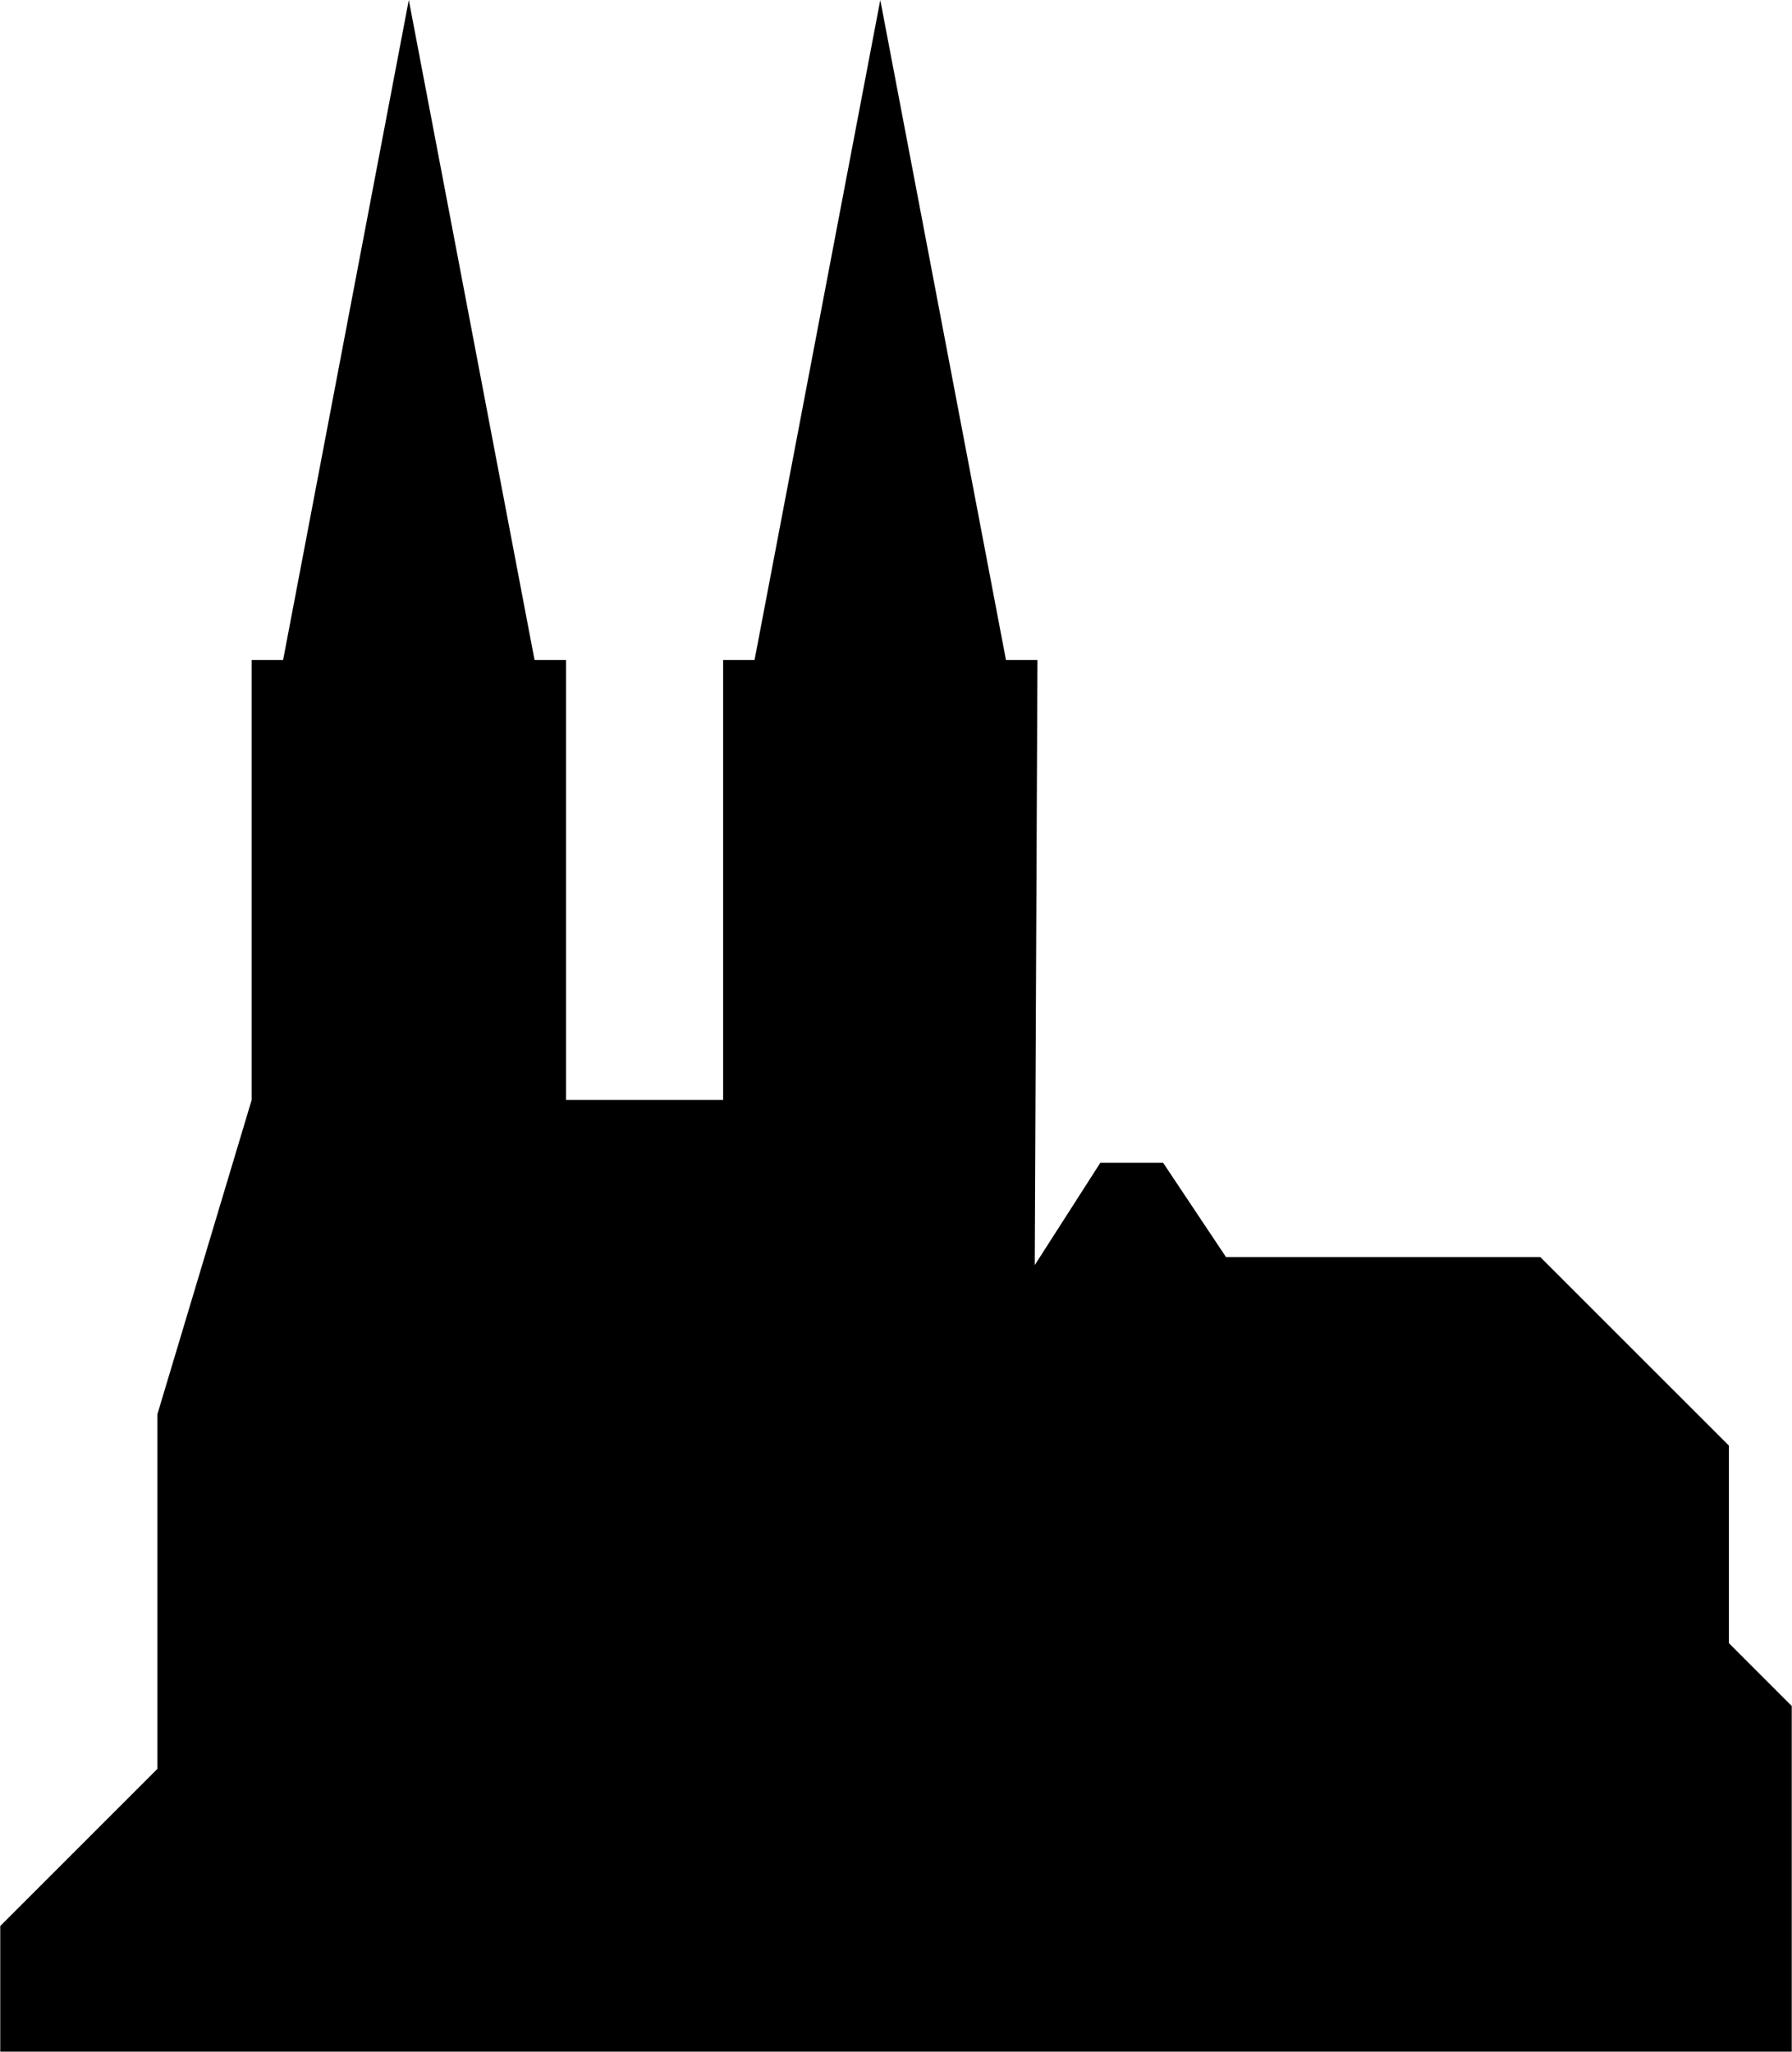 <?xml version="1.0" ?>
<svg xmlns="http://www.w3.org/2000/svg" xmlns:ev="http://www.w3.org/2001/xml-events" xmlns:xlink="http://www.w3.org/1999/xlink" baseProfile="full" enable-background="new 6.346 0 87.309 100" height="600px" version="1.1" viewBox="6.346 0 87.309 100" width="524px" x="0px" xml:space="preserve" y="0px">
	<defs/>
	<path d="M 6.346,93.873 L 14.005,86.214 L 14.005,68.928 L 18.599,53.609 L 18.599,32.167 L 20.131,32.167 L 26.257,0.0 L 32.385,32.167 L 33.918,32.167 L 33.918,53.609 L 41.576,53.609 L 41.576,32.167 L 43.107,32.167 L 49.235,0.0 L 55.36,32.167 L 56.894,32.167 L 56.762,61.661 L 59.957,56.676 L 63.02,56.676 L 66.083,61.269 L 81.4,61.269 L 90.593,70.46 L 90.593,80.088 L 93.655,83.151 L 93.655,99.999 L 6.346,99.999 L 6.346,93.873" points="6.346,93.873 14.005,86.214 14.005,68.928 18.599,53.609 18.599,32.167 20.131,32.167 26.257,0 32.385,32.167    33.918,32.167 33.918,53.609 41.576,53.609 41.576,32.167 43.107,32.167 49.235,0 55.36,32.167 56.894,32.167 56.762,61.661    59.957,56.676 63.02,56.676 66.083,61.269 81.4,61.269 90.593,70.46 90.593,80.088 93.655,83.151 93.655,99.999 6.346,99.999 "/>
</svg>
